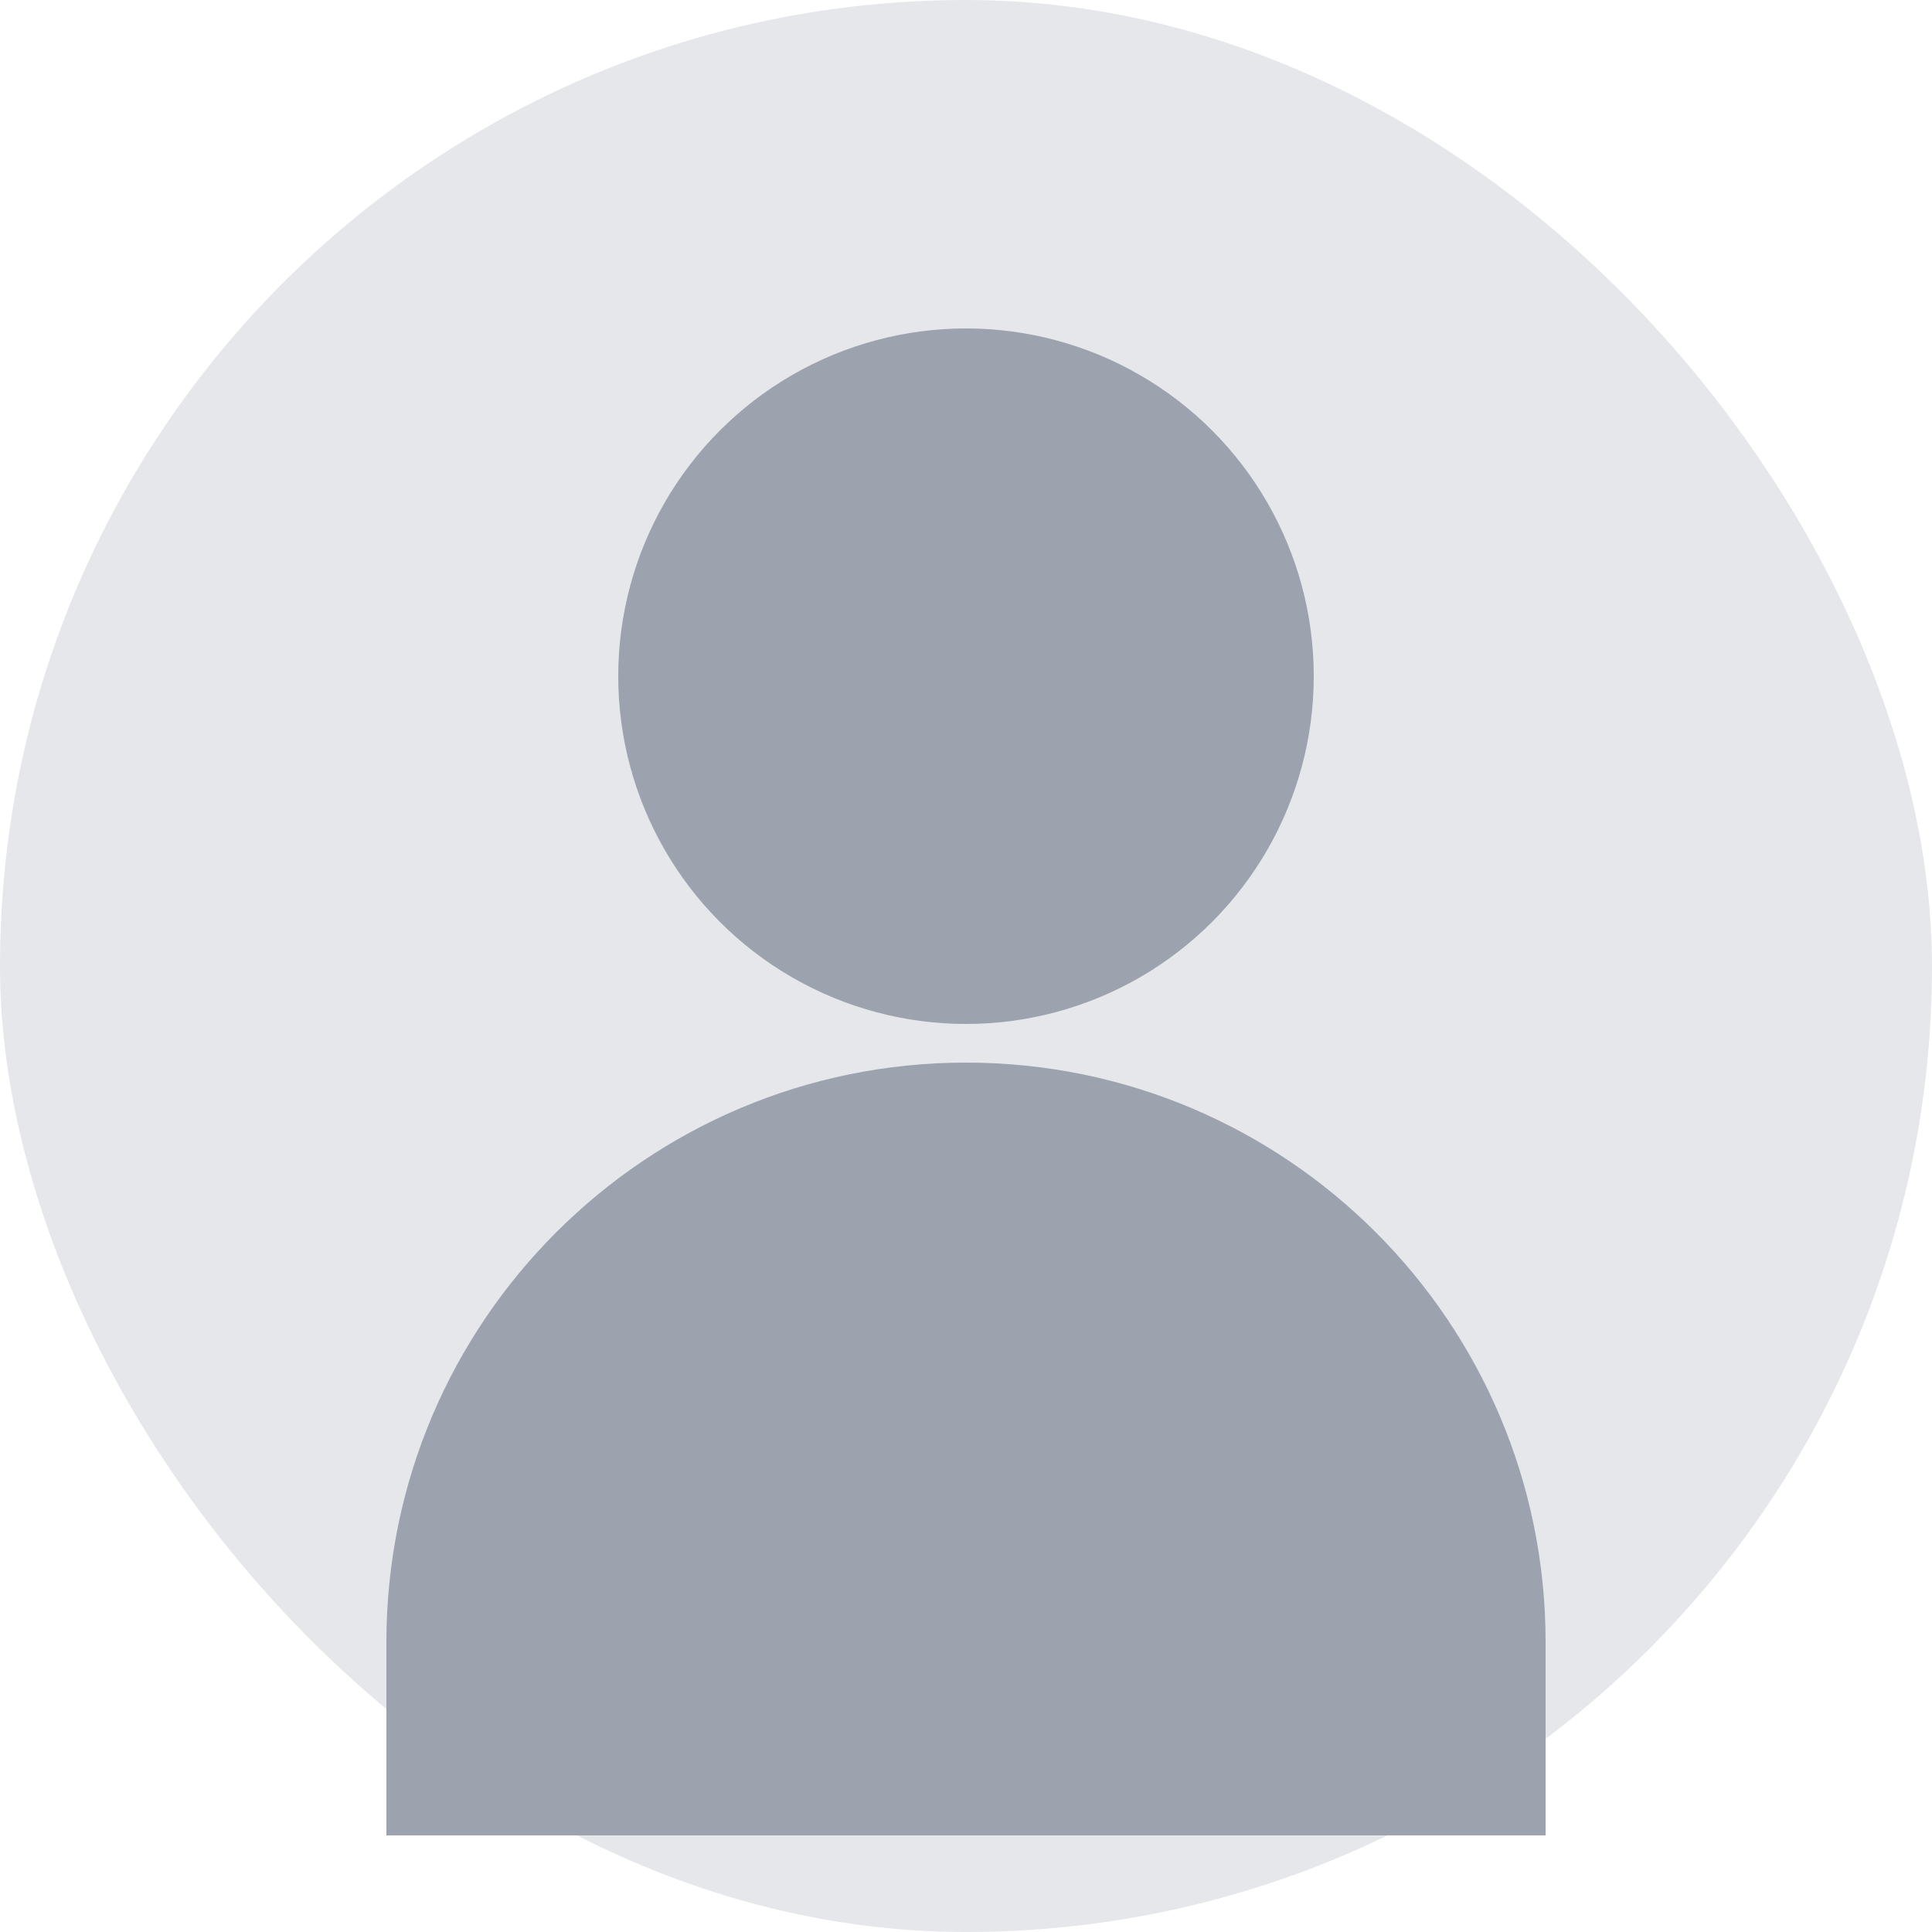 <svg xmlns="http://www.w3.org/2000/svg" width="100" height="100" viewBox="0 0 100 100">
  <rect width="100" height="100" fill="#E5E7EB" rx="50"/>
  <circle cx="50" cy="35" r="18" fill="#9CA3AF"/>
  <path d="M20 85c0-16.569 13.431-30 30-30s30 13.431 30 30v10H20V85z" fill="#9CA3AF"/>
</svg>
